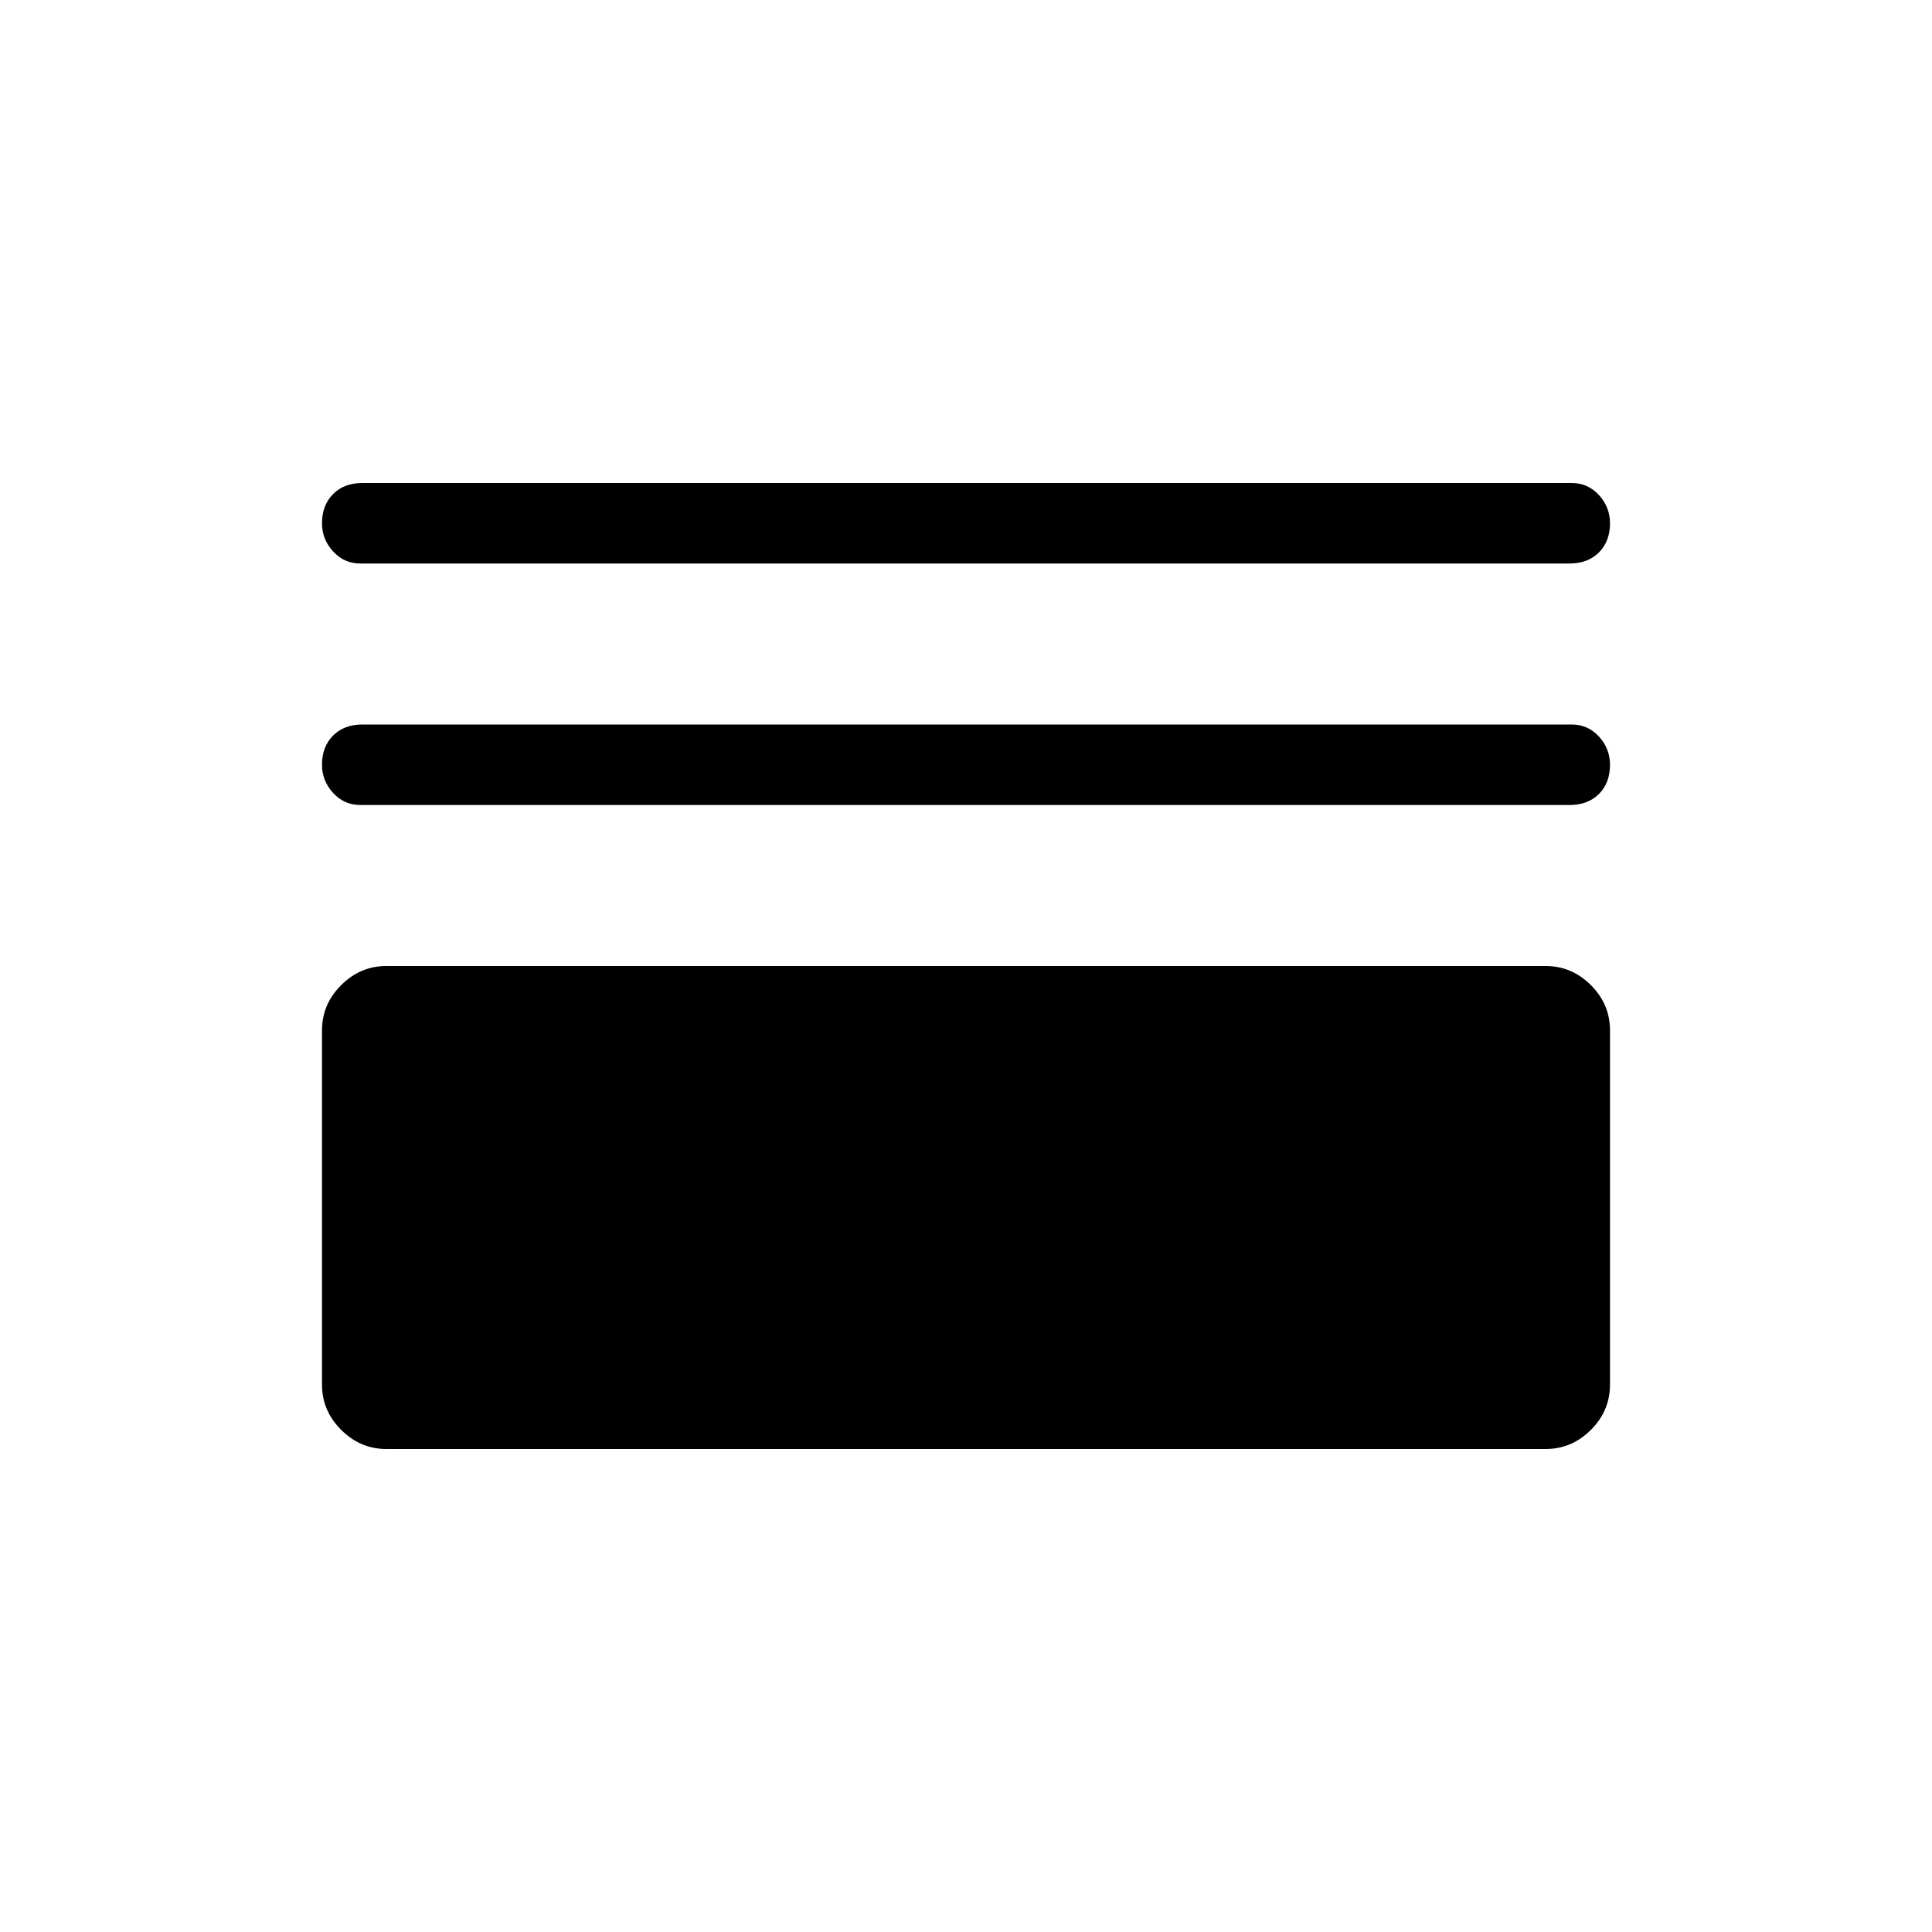 <svg xmlns="http://www.w3.org/2000/svg" height="24" width="24"><path d="M4.475 7Q4.275 7 4.138 6.85Q4 6.7 4 6.5Q4 6.275 4.138 6.137Q4.275 6 4.5 6H19.525Q19.725 6 19.863 6.15Q20 6.3 20 6.5Q20 6.725 19.863 6.862Q19.725 7 19.5 7ZM4.475 10Q4.275 10 4.138 9.85Q4 9.7 4 9.5Q4 9.275 4.138 9.137Q4.275 9 4.5 9H19.525Q19.725 9 19.863 9.15Q20 9.3 20 9.5Q20 9.725 19.863 9.863Q19.725 10 19.5 10ZM4.8 18Q4.475 18 4.238 17.762Q4 17.525 4 17.2V12.8Q4 12.475 4.238 12.238Q4.475 12 4.8 12H19.2Q19.525 12 19.763 12.238Q20 12.475 20 12.8V17.2Q20 17.525 19.763 17.762Q19.525 18 19.2 18ZM5 17H19V13H5ZM5 17V13H19V17Z"/></svg>